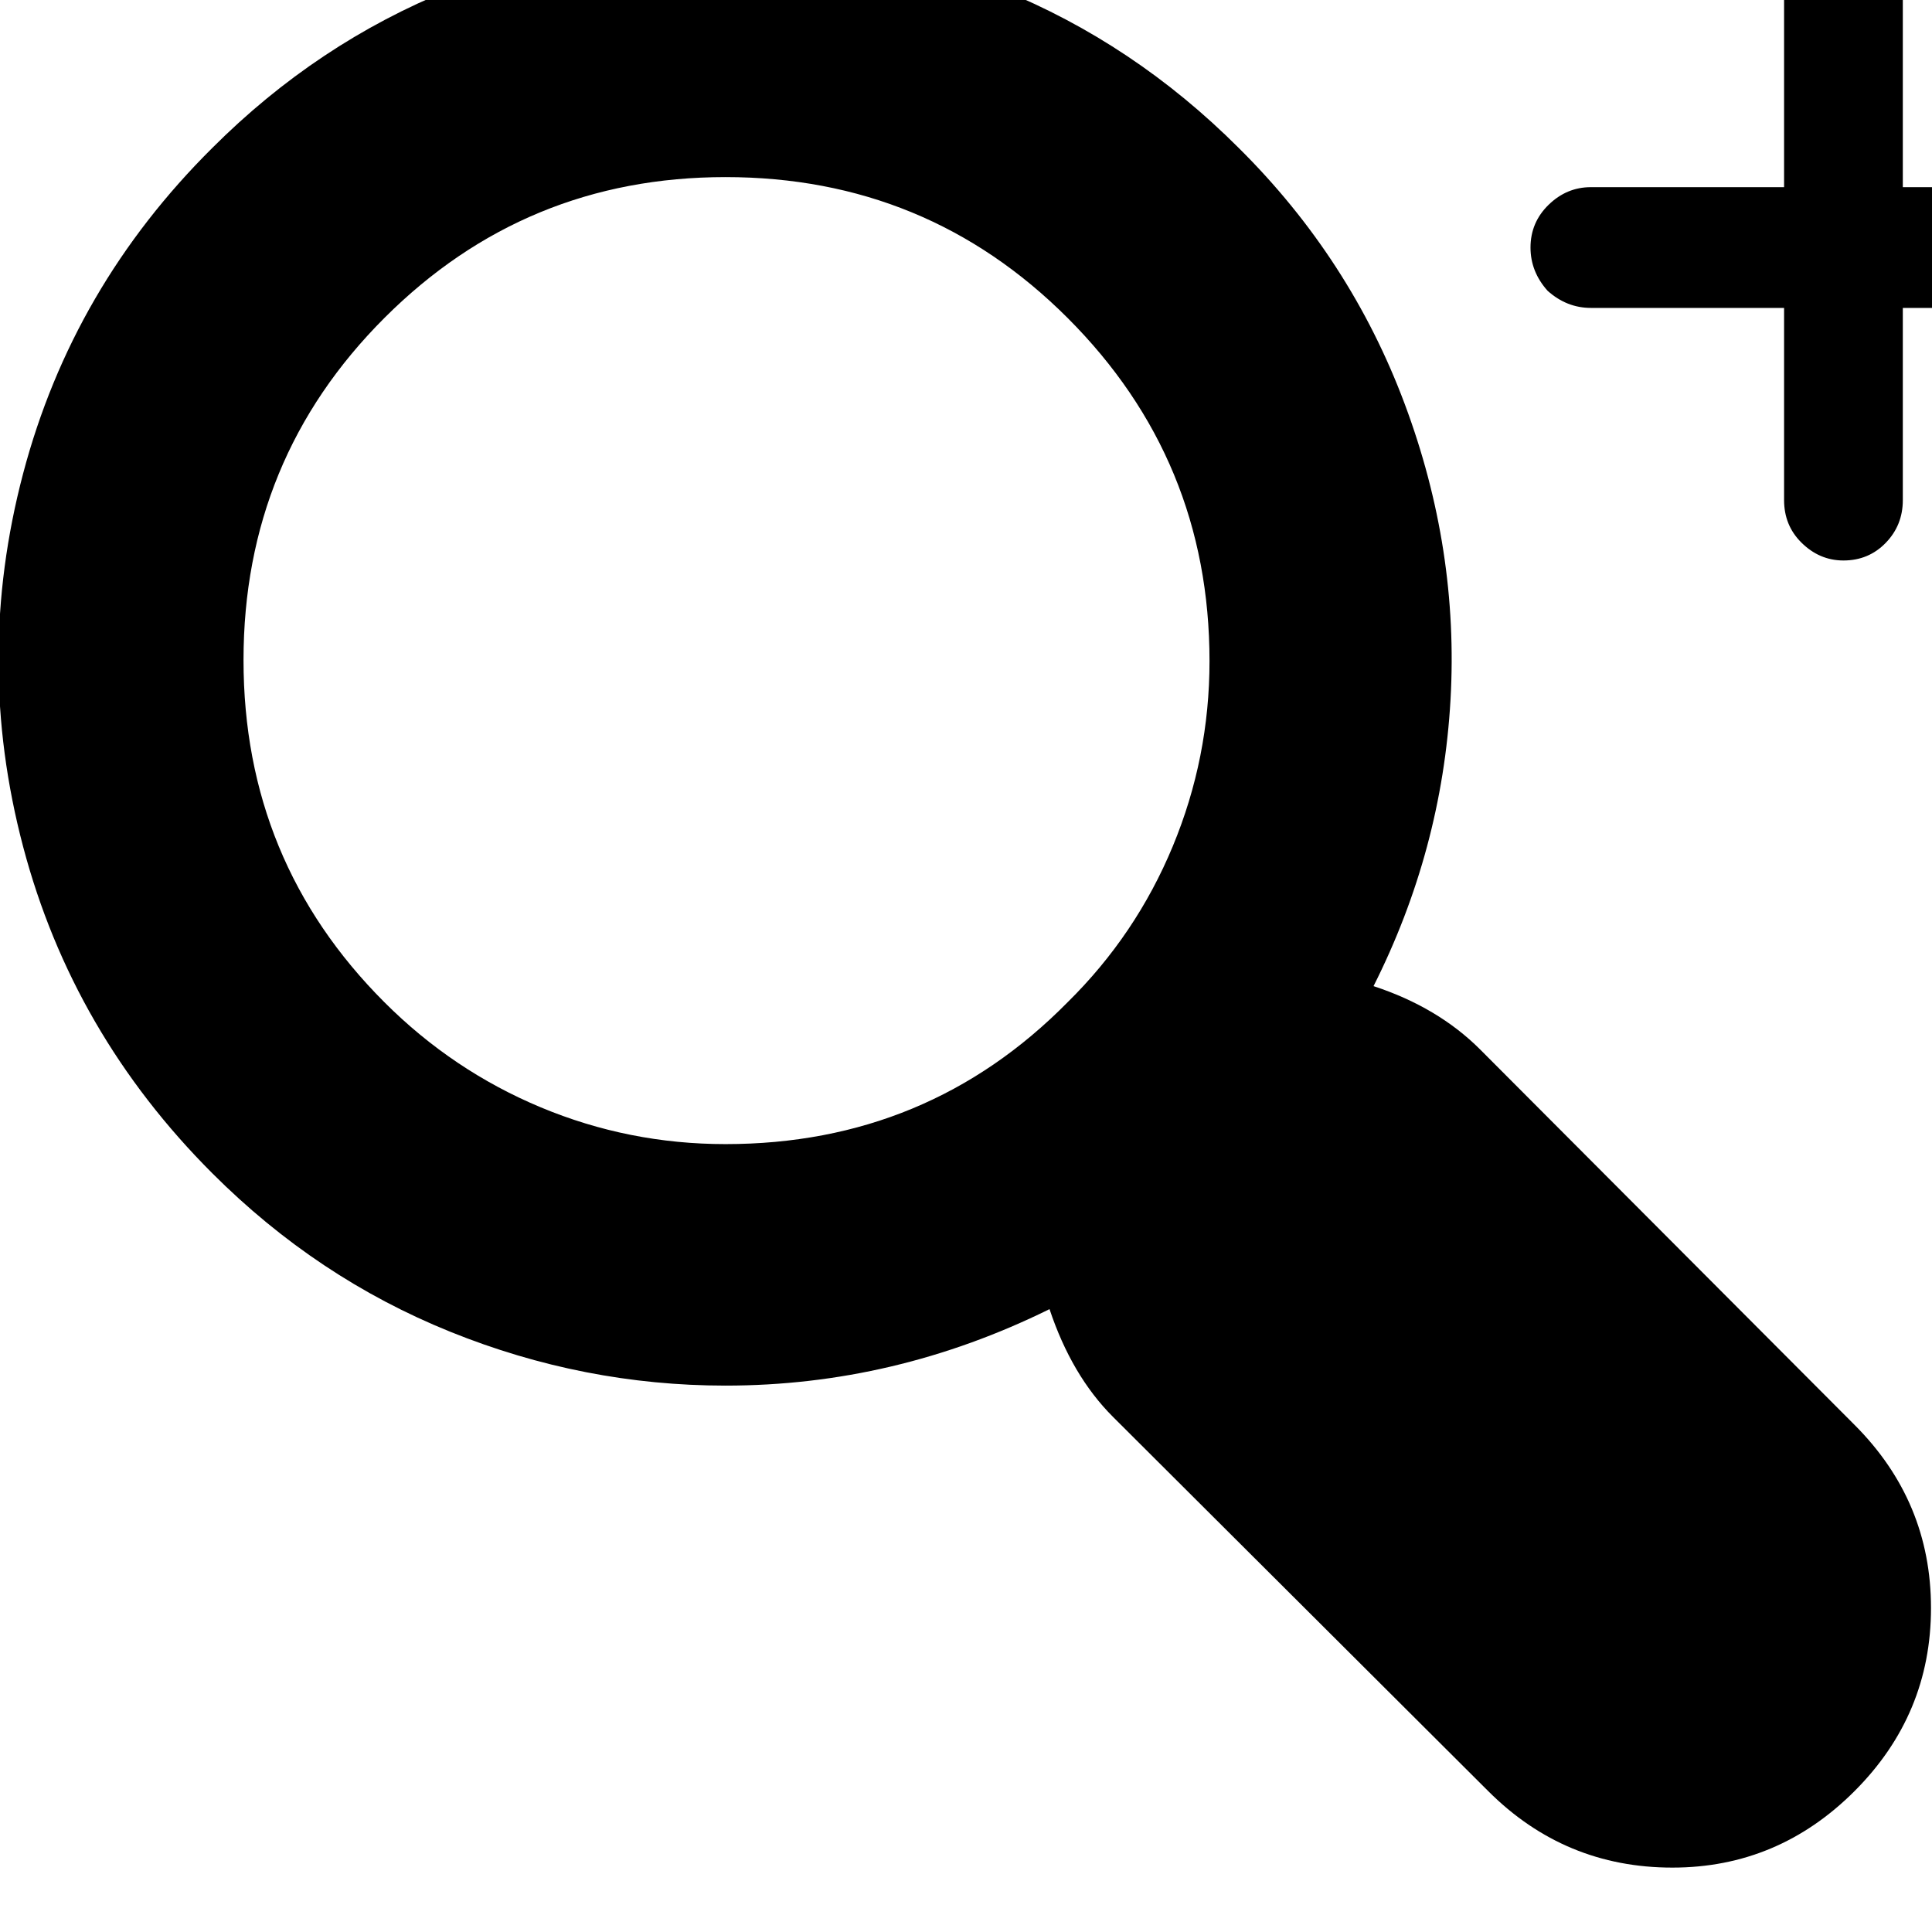 <svg width="64" height="64" viewBox="0 0 1920 1920" xmlns="http://www.w3.org/2000/svg"><path d="M23 841.5q-49-185.5 0-371T211 147Q315 43 447.5-10.5T721-64q142 0 274 53.5T1231 147q111 110 165 254.5t45.5 294T1365 980q64 21 106 63l372 373q76 76 76 182t-76 182-181 76q-107 0-183-76l-373-372q-41-41-63-107-154 76-322 76-141 0-273.5-53.5T211 1166Q72 1027 23 841.5zM242 656q0 200 140 340 68 68 155.5 104.5T721 1137q201 0 340-141 68-67 104.5-155t36.5-184q0-200-141-341-140-140-340-140-199 0-339 140T242 656zm1279-410q0-25 18-42.5t42-17.5h192V-5q0-25 17-42t42-17 42 17 17 42v191h192q24 0 42 17.5t18 42.5-18 42.5-42 17.5h-192v191q0 25-17 42.5t-42 17.5q-24 0-42-18-17-17-17-42V306h-192q-24 0-43-17-17-19-17-43z"/></svg>